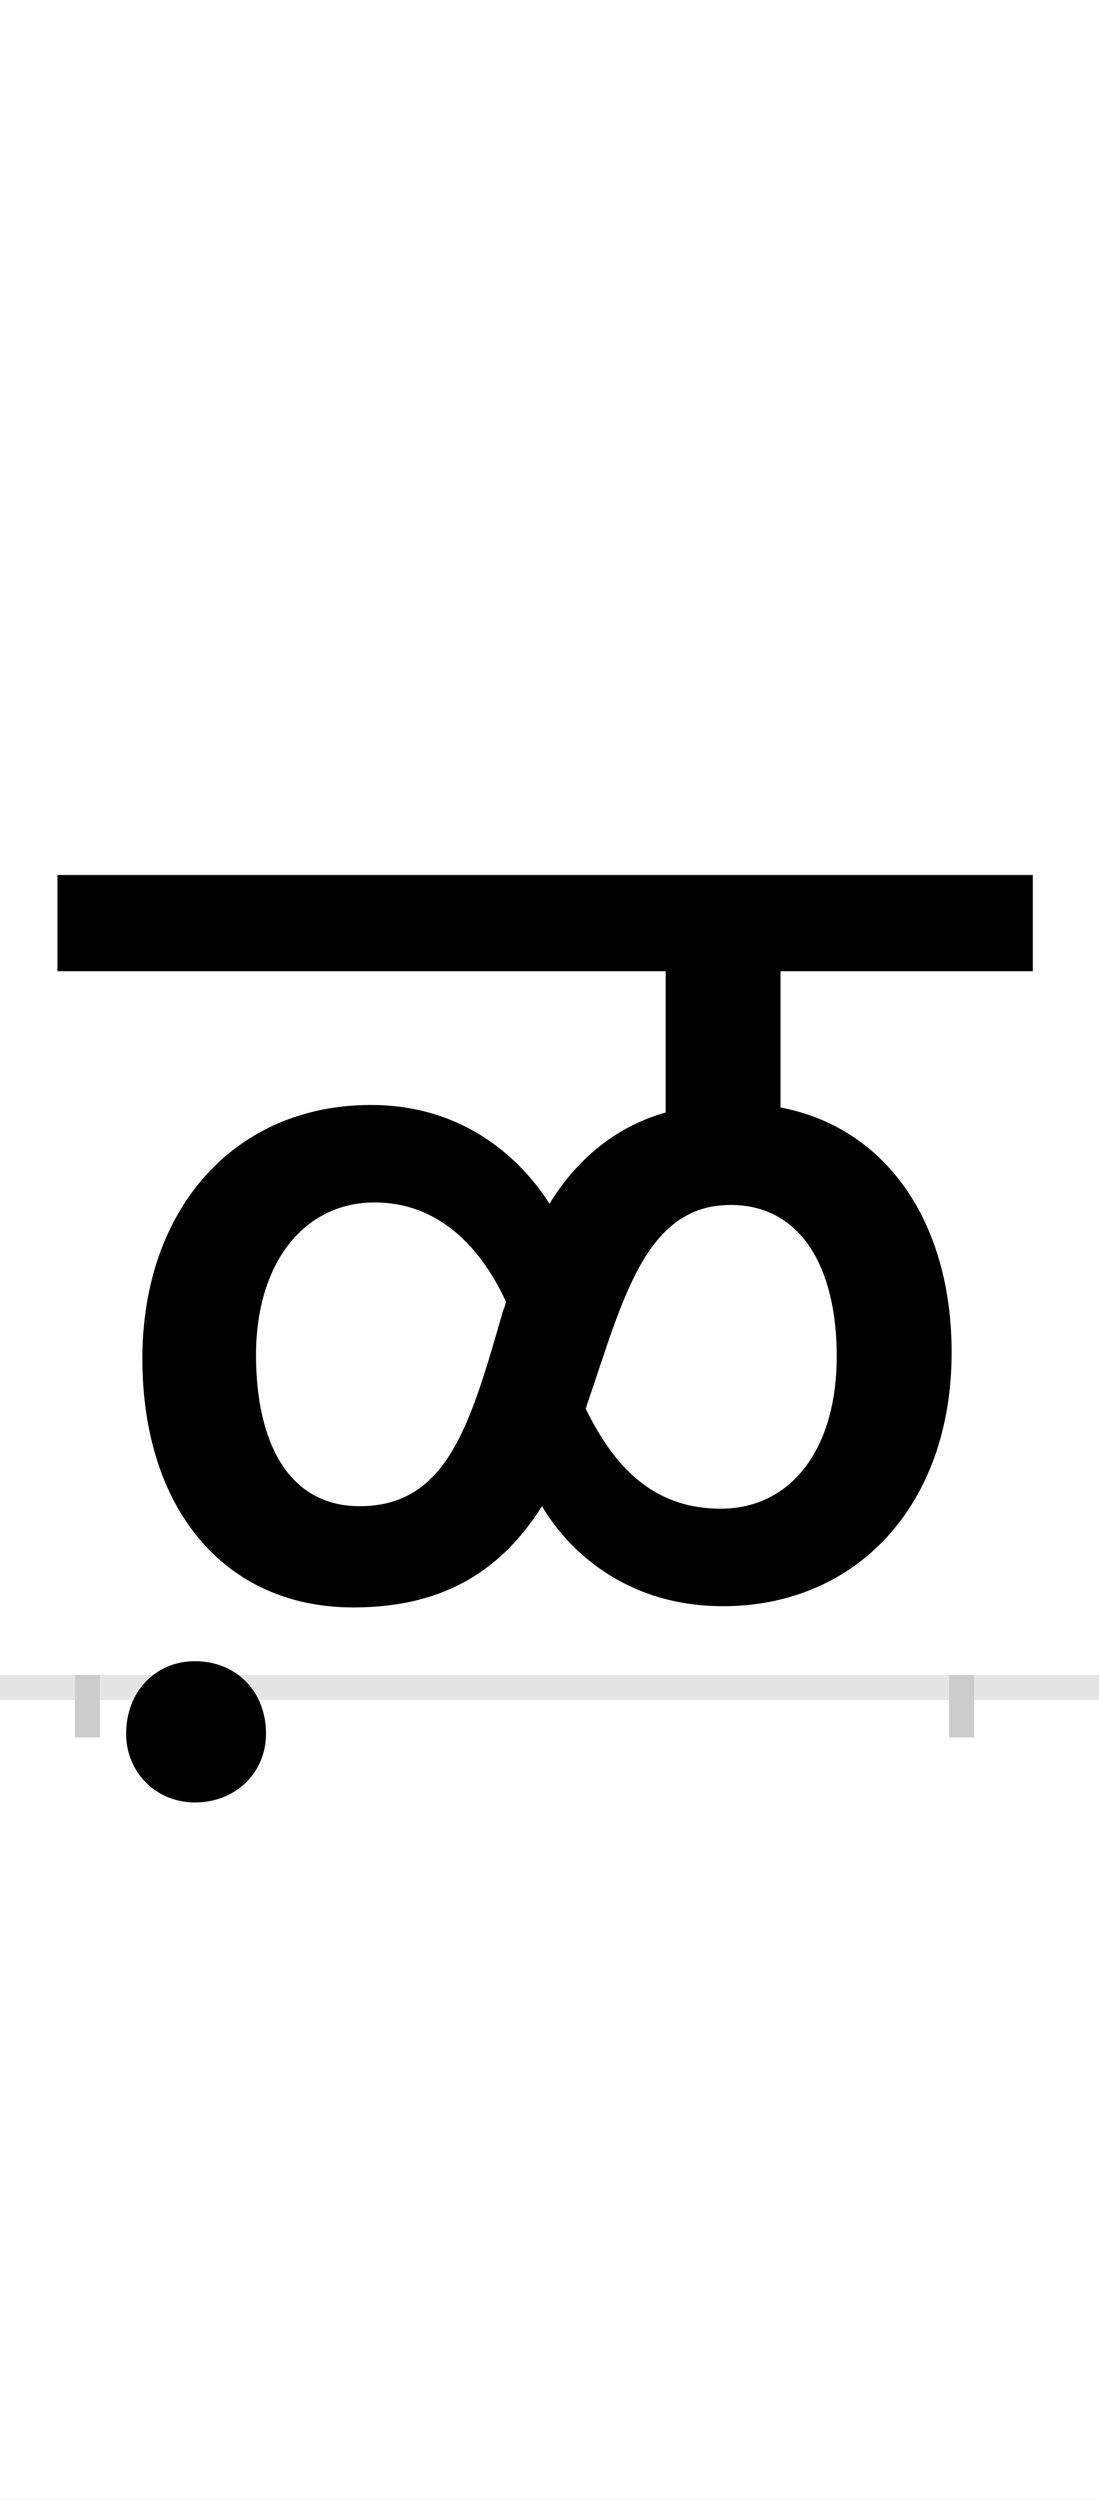 <?xml version="1.0" encoding="UTF-8"?>
<svg height="200.0" version="1.1" width="88.0" xmlns="http://www.w3.org/2000/svg" xmlns:xlink="http://www.w3.org/1999/xlink">
 <rect width="100%" height="100%" fill="#808080" stroke="none"/>
 <path d="M0,0 l88,0 l0,200 l-88,0 Z M0,0" fill="rgb(255,255,255)" transform="matrix(1,0,0,-1,0.0,200.0)"/>
 <path d="M0,0 l88,0" fill="none" stroke="rgb(229,229,229)" stroke-width="2" transform="matrix(1,0,0,-1,0.0,135.0)"/>
 <path d="M0,1 l0,-5" fill="none" stroke="rgb(204,204,204)" stroke-width="2" transform="matrix(1,0,0,-1,7.0,135.0)"/>
 <path d="M0,1 l0,-5" fill="none" stroke="rgb(204,204,204)" stroke-width="2" transform="matrix(1,0,0,-1,77.0,135.0)"/>
 <path d="M509,65 c106,0,183,80,183,203 c0,105,-53,180,-137,196 l0,109 l202,0 l0,77 l-781,0 l0,-77 l487,0 l0,-113 c-42,-12,-72,-39,-93,-73 c-21,33,-66,79,-143,79 c-109,0,-183,-83,-183,-203 c0,-119,65,-199,169,-199 c75,0,120,32,151,81 c20,-34,66,-80,145,-80 Z M218,145 c-57,0,-83,51,-83,121 c0,73,38,122,95,122 c50,0,84,-34,105,-79 c0,-2,-1,-5,-2,-7 c-26,-90,-44,-157,-115,-157 Z M507,143 c-55,0,-86,35,-108,80 c1,2,1,4,2,6 c28,82,46,157,114,157 c57,0,85,-51,85,-121 c0,-75,-37,-122,-93,-122 Z M31,-37 c0,-31,24,-55,55,-55 c33,0,57,24,57,55 c0,34,-24,58,-57,58 c-31,0,-55,-24,-55,-58 Z M31,-37" fill="rgb(0,0,0)" transform="matrix(0.1,0.0,0.0,-0.1,7.0,135.0)"/>
</svg>
